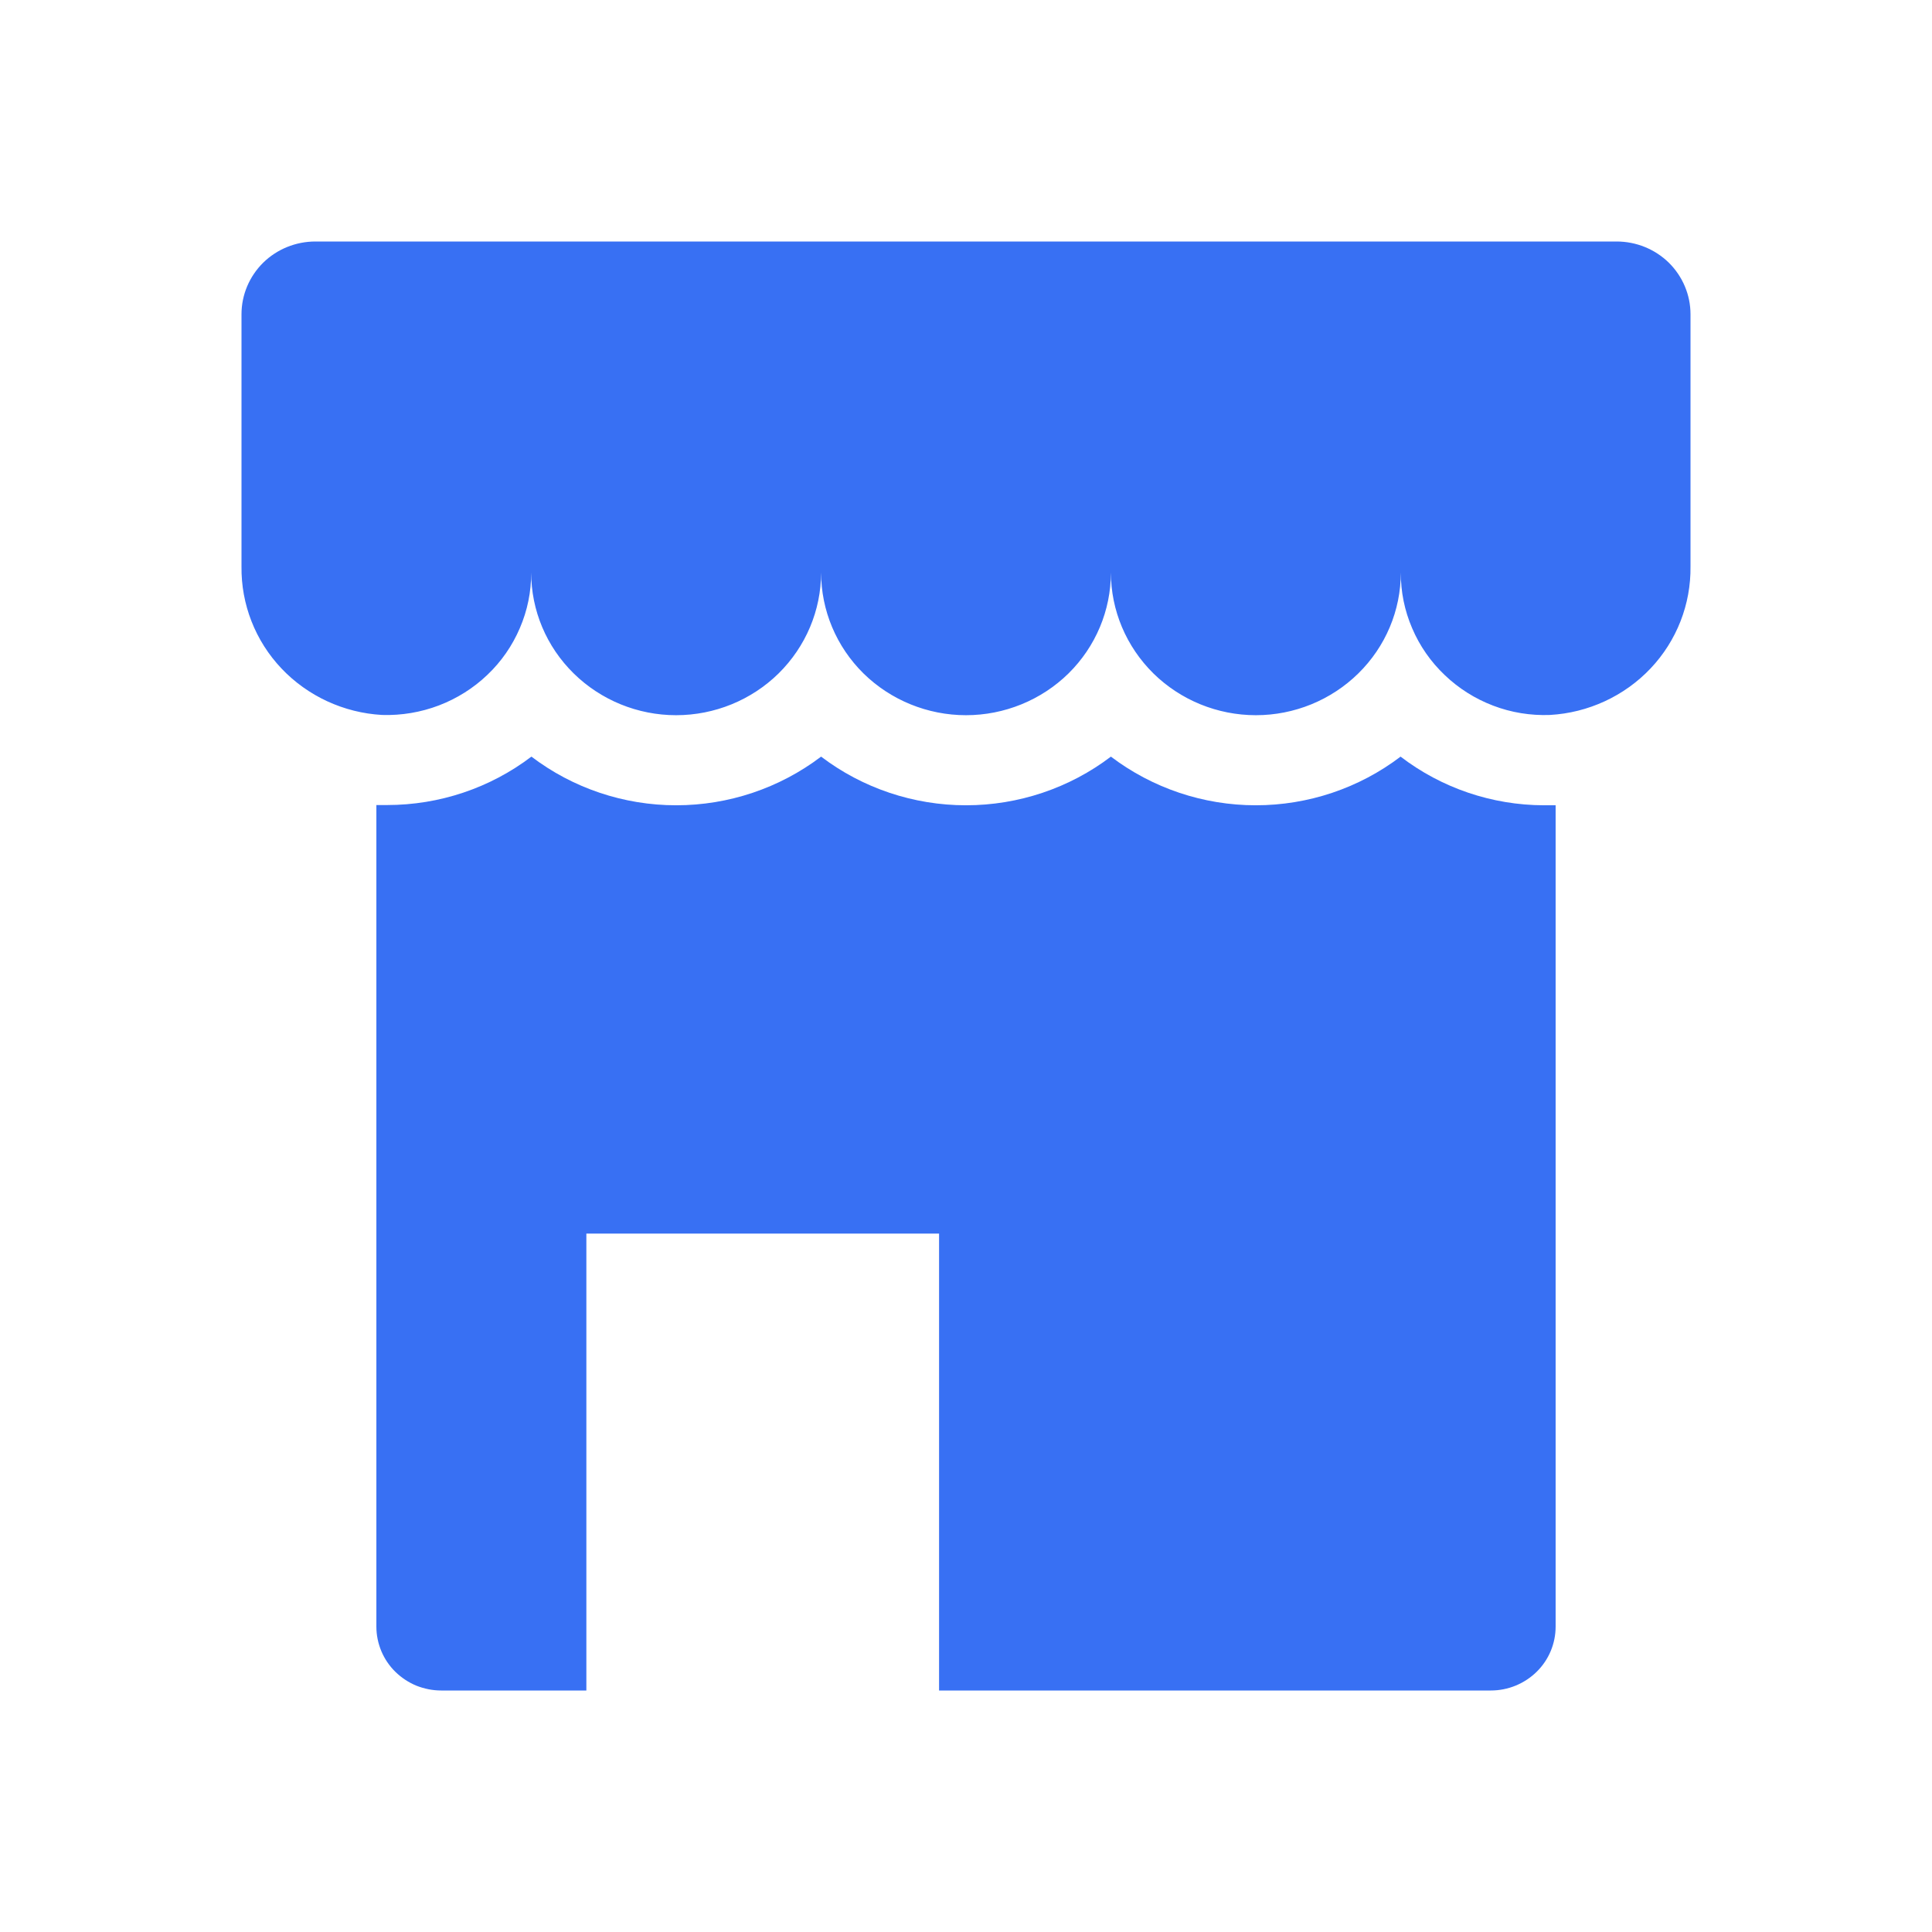 <svg width="16" height="16" viewBox="0 0 16 16" fill="none" xmlns="http://www.w3.org/2000/svg">
<g id="store">
<path id="Vector" d="M14 2.602V4.691C14.004 5.004 13.886 5.307 13.669 5.536C13.452 5.765 13.153 5.903 12.836 5.921C12.675 5.927 12.515 5.901 12.366 5.844C12.216 5.787 12.08 5.701 11.965 5.591C11.849 5.481 11.757 5.349 11.695 5.203C11.632 5.057 11.6 4.9 11.601 4.741C11.601 5.055 11.475 5.355 11.249 5.577C11.024 5.798 10.719 5.923 10.401 5.923C10.082 5.923 9.777 5.798 9.552 5.577C9.327 5.355 9.2 5.055 9.2 4.741C9.2 5.055 9.074 5.355 8.849 5.577C8.624 5.798 8.318 5.923 8 5.923C7.682 5.923 7.376 5.798 7.151 5.577C6.926 5.355 6.8 5.055 6.8 4.741C6.8 5.055 6.673 5.355 6.448 5.577C6.223 5.798 5.918 5.923 5.599 5.923C5.281 5.923 4.976 5.798 4.751 5.577C4.525 5.355 4.399 5.055 4.399 4.741C4.4 4.899 4.368 5.056 4.305 5.202C4.243 5.347 4.152 5.479 4.036 5.589C3.921 5.699 3.784 5.785 3.635 5.842C3.485 5.899 3.325 5.926 3.164 5.921C2.847 5.903 2.548 5.765 2.331 5.536C2.114 5.307 1.996 5.004 2 4.691V2.602C2 2.442 2.065 2.289 2.179 2.176C2.294 2.063 2.45 2 2.612 2H13.388C13.55 2 13.706 2.063 13.821 2.176C13.935 2.289 14 2.442 14 2.602ZM12.346 14C12.489 14 12.625 13.944 12.726 13.845C12.827 13.746 12.883 13.611 12.883 13.471V6.669H12.786C12.356 6.668 11.938 6.526 11.599 6.266C11.256 6.527 10.834 6.669 10.4 6.669C9.966 6.669 9.544 6.527 9.2 6.266C8.857 6.527 8.434 6.669 8 6.669C7.566 6.669 7.143 6.527 6.8 6.266C6.456 6.527 6.034 6.669 5.6 6.669C5.166 6.669 4.744 6.527 4.401 6.266C4.059 6.526 3.639 6.667 3.206 6.667H3.117V13.471C3.117 13.541 3.131 13.609 3.158 13.674C3.185 13.738 3.224 13.796 3.274 13.845C3.324 13.894 3.383 13.933 3.448 13.96C3.514 13.986 3.583 14 3.654 14H4.856V10.216H7.777V14H12.346Z" fill="#3870F3"/>
</g>
</svg>
